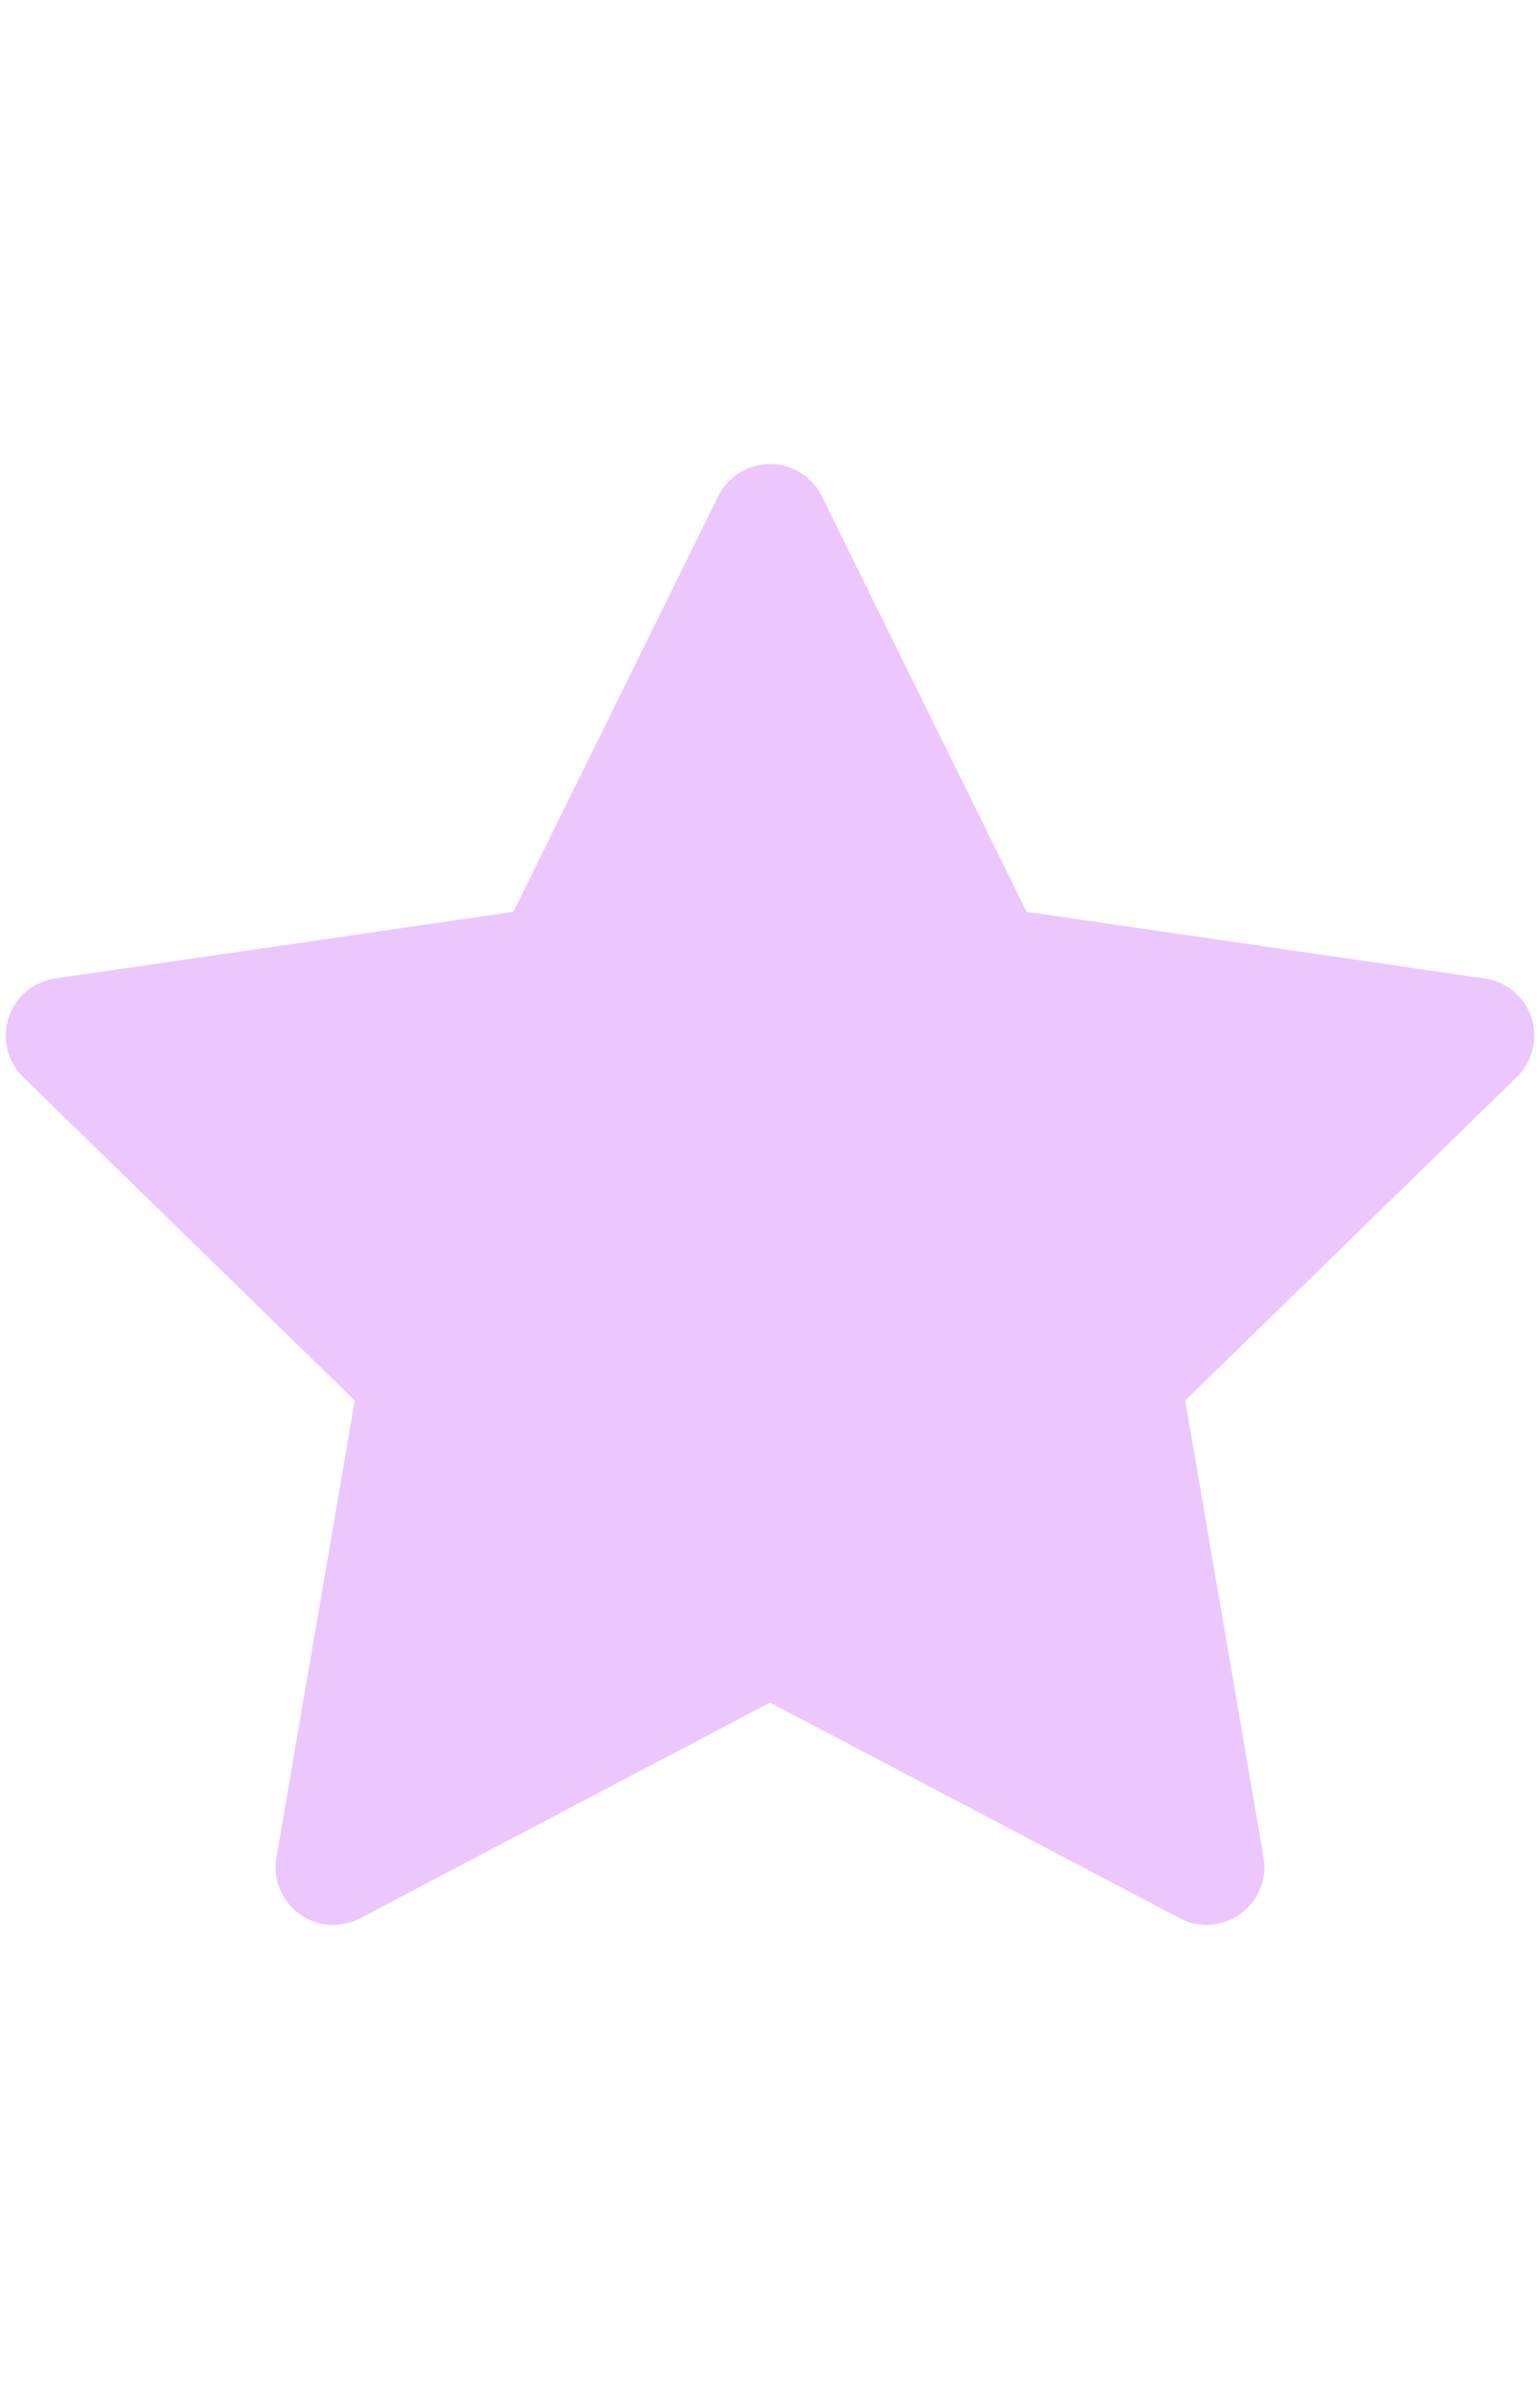 <svg width="20" height="31" viewBox="0 0 20 31" fill="none" xmlns="http://www.w3.org/2000/svg">
<path d="M19.284 12.697L13.333 11.832L10.673 6.439C10.6 6.291 10.48 6.172 10.333 6.099C9.962 5.916 9.512 6.069 9.327 6.439L6.667 11.832L0.716 12.697C0.552 12.72 0.402 12.798 0.287 12.915C0.149 13.058 0.072 13.25 0.075 13.449C0.077 13.648 0.159 13.838 0.302 13.977L4.607 18.174L3.59 24.102C3.566 24.239 3.581 24.381 3.634 24.511C3.687 24.641 3.774 24.753 3.888 24.835C4.001 24.917 4.135 24.966 4.274 24.976C4.414 24.986 4.554 24.957 4.677 24.892L10 22.093L15.323 24.892C15.468 24.969 15.637 24.995 15.798 24.966C16.206 24.896 16.48 24.509 16.41 24.102L15.393 18.174L19.698 13.977C19.816 13.862 19.893 13.712 19.916 13.548C19.98 13.137 19.694 12.758 19.284 12.697Z" fill="#ECC7FE"/>
</svg>
